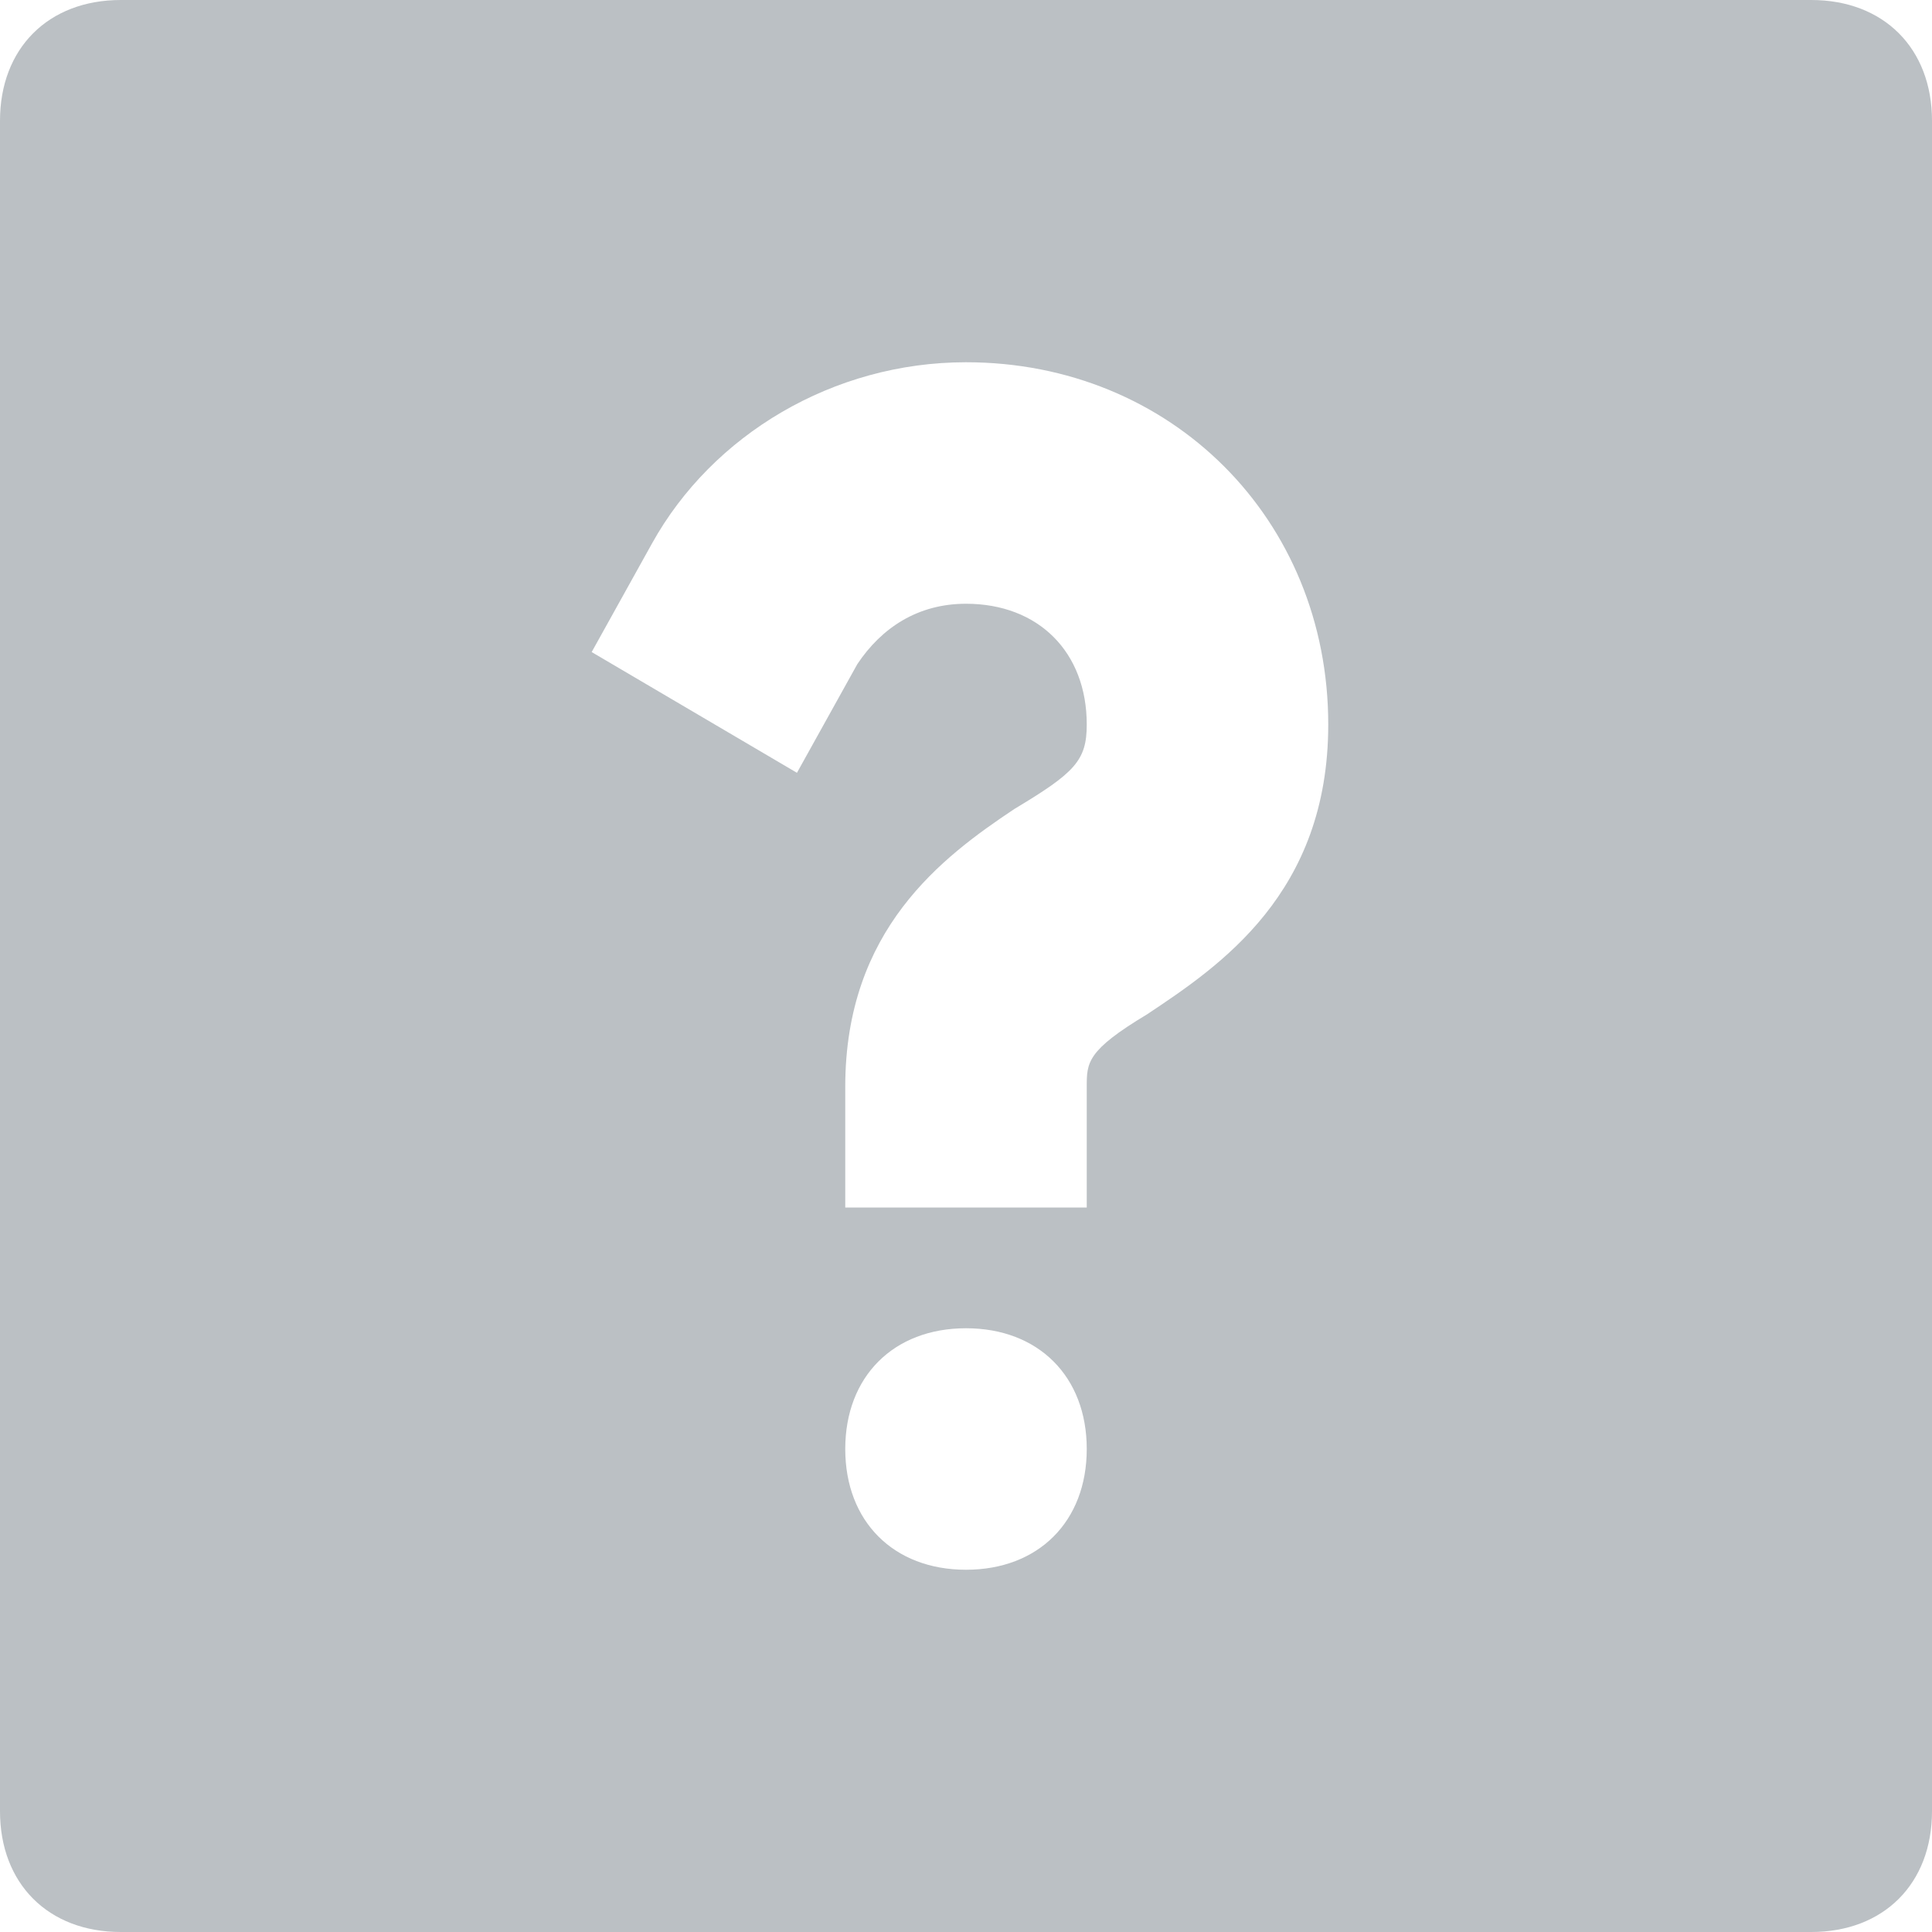 <svg xmlns="http://www.w3.org/2000/svg" width="16" height="16" viewBox="0 0 16 16">
  <path fill="#BBC0C4" d="M581,410 L567,410 C566.4,410 566,410.4 566,411 L566,425 C566,425.6 566.4,426 567,426 L581,426 C581.6,426 582,425.6 582,425 L582,411 C582,410.4 581.6,410 581,410 Z M574,423 C573.4,423 573,422.6 573,422 C573,421.4 573.4,421 574,421 C574.6,421 575,421.4 575,422 C575,422.6 574.6,423 574,423 Z M575.5,418.4 C575,418.7 575,418.8 575,419 L575,420 L573,420 L573,419 C573,417.7 573.8,417.1 574.4,416.7 C574.9,416.4 575,416.3 575,416 C575,415.4 574.6,415 574,415 C573.6,415 573.3,415.2 573.1,415.5 L572.6,416.4 L570.9,415.4 L571.4,414.5 C571.9,413.6 572.9,413 574,413 C575.7,413 577,414.3 577,416 C577,417.4 576.1,418 575.5,418.4 Z" transform="translate(-566 -410)"/>
</svg>
